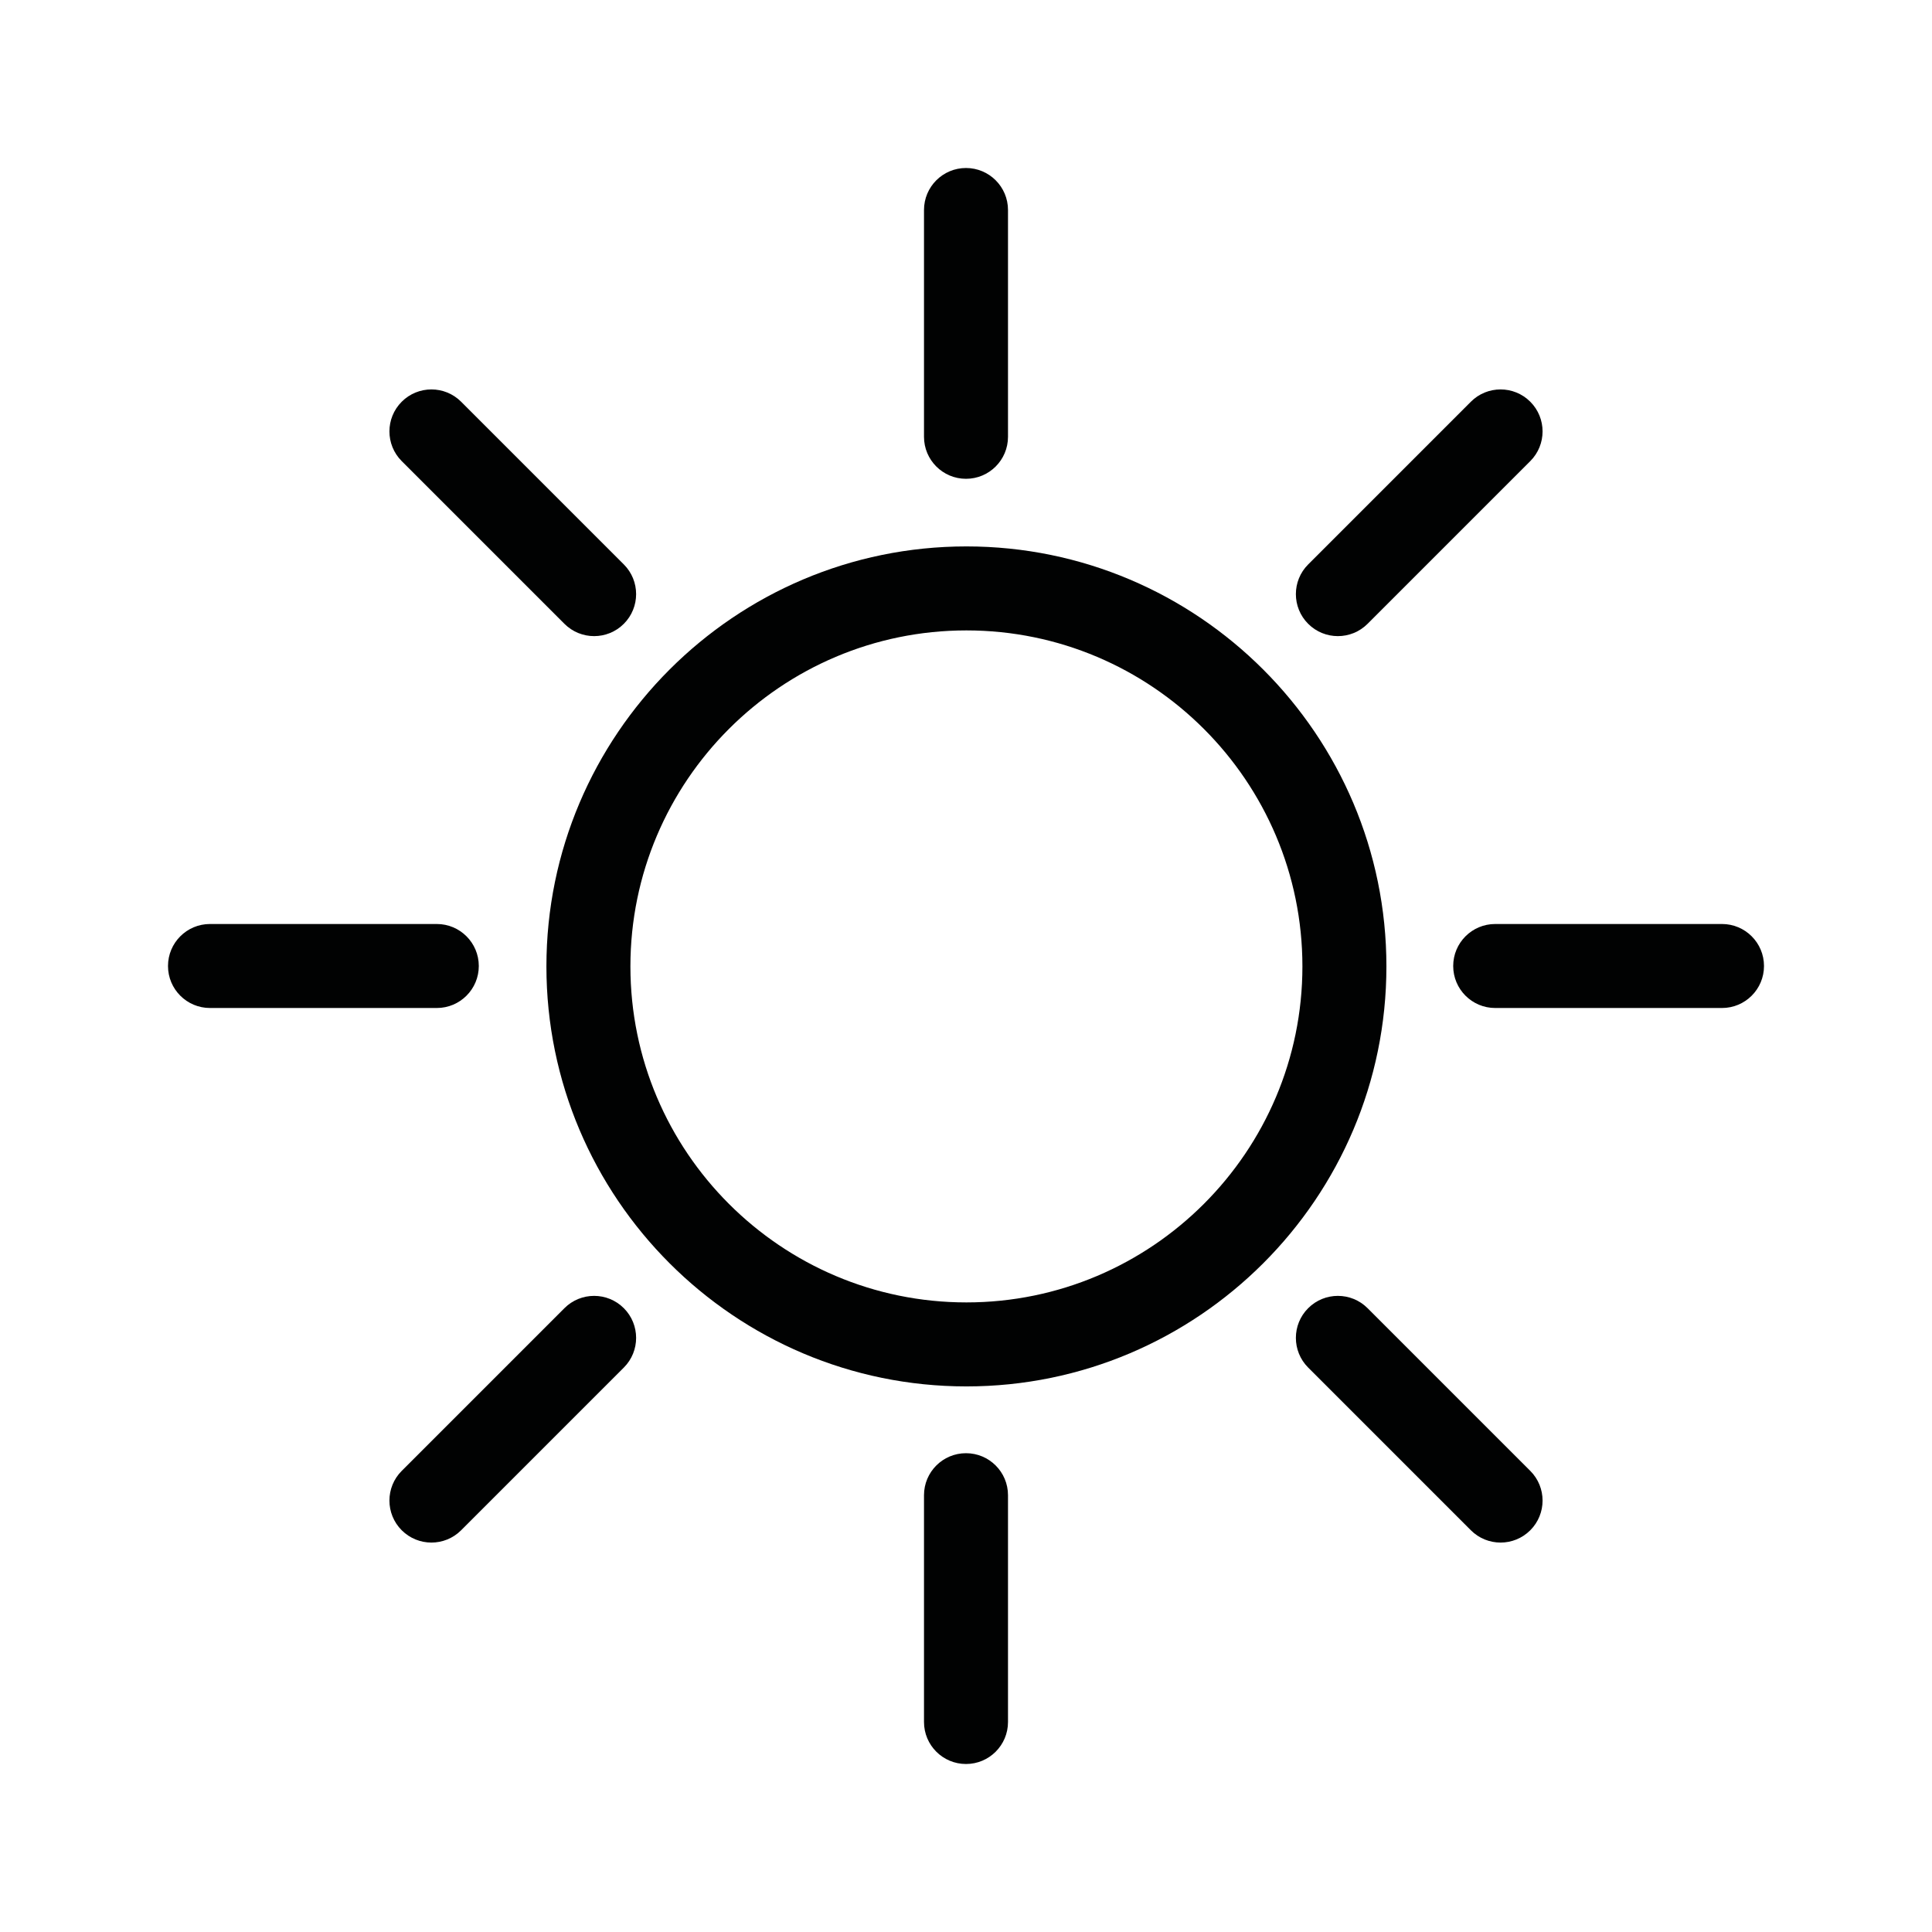 <?xml version="1.0" encoding="UTF-8"?>
<svg width="460px" height="460px" viewBox="0 0 460 460" version="1.1" xmlns="http://www.w3.org/2000/svg" xmlns:xlink="http://www.w3.org/1999/xlink">
    <!-- Generator: Sketch 62 (91390) - https://sketch.com -->
    <title>vector_clear_sky</title>
    <desc>Created with Sketch.</desc>
    <g id="Page-1" stroke="none" stroke-width="1" fill="none" fill-rule="evenodd">
        <g id="Group-2" transform="translate(40, 40)" fill="#010202" fill-rule="nonzero">
            <path d="M190.098,290.098 C134.958,290.098 90.098,245.238 90.098,190.098 C90.098,134.958 134.958,90.098 190.098,90.098 C245.238,90.098 290.098,134.958 290.098,190.098 C290.098,245.238 245.238,290.098 190.098,290.098 Z M190.098,110.098 C145.985,110.098 110.098,145.985 110.098,190.098 C110.098,234.21 145.985,270.098 190.098,270.098 C234.21,270.098 270.098,234.21 270.098,190.098 C270.098,145.985 234.21,110.098 190.098,110.098 Z" id="Shape"></path>
            <path d="M190,74 C184.477,74 180,69.523 180,64 L180,10 C180,4.477 184.477,0 190,0 C195.523,0 200,4.477 200,10 L200,64 C200,69.523 195.523,74 190,74 Z" id="Path"></path>
            <path d="M190,380 C184.477,380 180,375.523 180,370 L180,316 C180,310.477 184.477,306 190,306 C195.523,306 200,310.477 200,316 L200,370 C200,375.523 195.523,380 190,380 Z" id="Path"></path>
            <path d="M64,200 L10,200 C4.477,200 0,195.523 0,190 C0,184.477 4.477,180 10,180 L64,180 C69.523,180 74,184.477 74,190 C74,195.523 69.523,200 64,200 Z" id="Path"></path>
            <path d="M370,200 L316,200 C310.477,200 306,195.523 306,190 C306,184.477 310.477,180 316,180 L370,180 C375.523,180 380,184.477 380,190 C380,195.523 375.523,200 370,200 Z" id="Path"></path>
            <path d="M278.542,111.458 C275.983,111.458 273.423,110.482 271.471,108.529 C267.566,104.624 267.566,98.292 271.471,94.387 L310.208,55.649 C314.113,51.744 320.445,51.744 324.351,55.649 C328.255,59.555 328.255,65.887 324.351,69.792 L285.613,108.529 C283.661,110.482 281.101,111.458 278.542,111.458 Z" id="Path"></path>
            <path d="M62.721,327.279 C60.162,327.279 57.602,326.303 55.649,324.351 C51.745,320.445 51.745,314.113 55.649,310.208 L94.387,271.471 C98.292,267.565 104.624,267.565 108.529,271.471 C112.434,275.376 112.434,281.708 108.529,285.613 L69.792,324.351 C67.839,326.303 65.28,327.279 62.721,327.279 Z" id="Path"></path>
            <path d="M101.458,111.458 C98.899,111.458 96.339,110.482 94.387,108.529 L55.649,69.792 C51.745,65.887 51.745,59.555 55.649,55.649 C59.555,51.744 65.887,51.744 69.792,55.649 L108.529,94.387 C112.434,98.292 112.434,104.624 108.529,108.529 C106.577,110.482 104.017,111.458 101.458,111.458 Z" id="Path"></path>
            <path d="M317.279,327.279 C314.72,327.279 312.161,326.303 310.208,324.351 L271.471,285.613 C267.566,281.708 267.566,275.376 271.471,271.471 C275.376,267.565 281.708,267.565 285.613,271.471 L324.351,310.208 C328.255,314.113 328.255,320.445 324.351,324.351 C322.398,326.303 319.838,327.279 317.279,327.279 Z" id="Path"></path>
        </g>
    </g>
</svg>